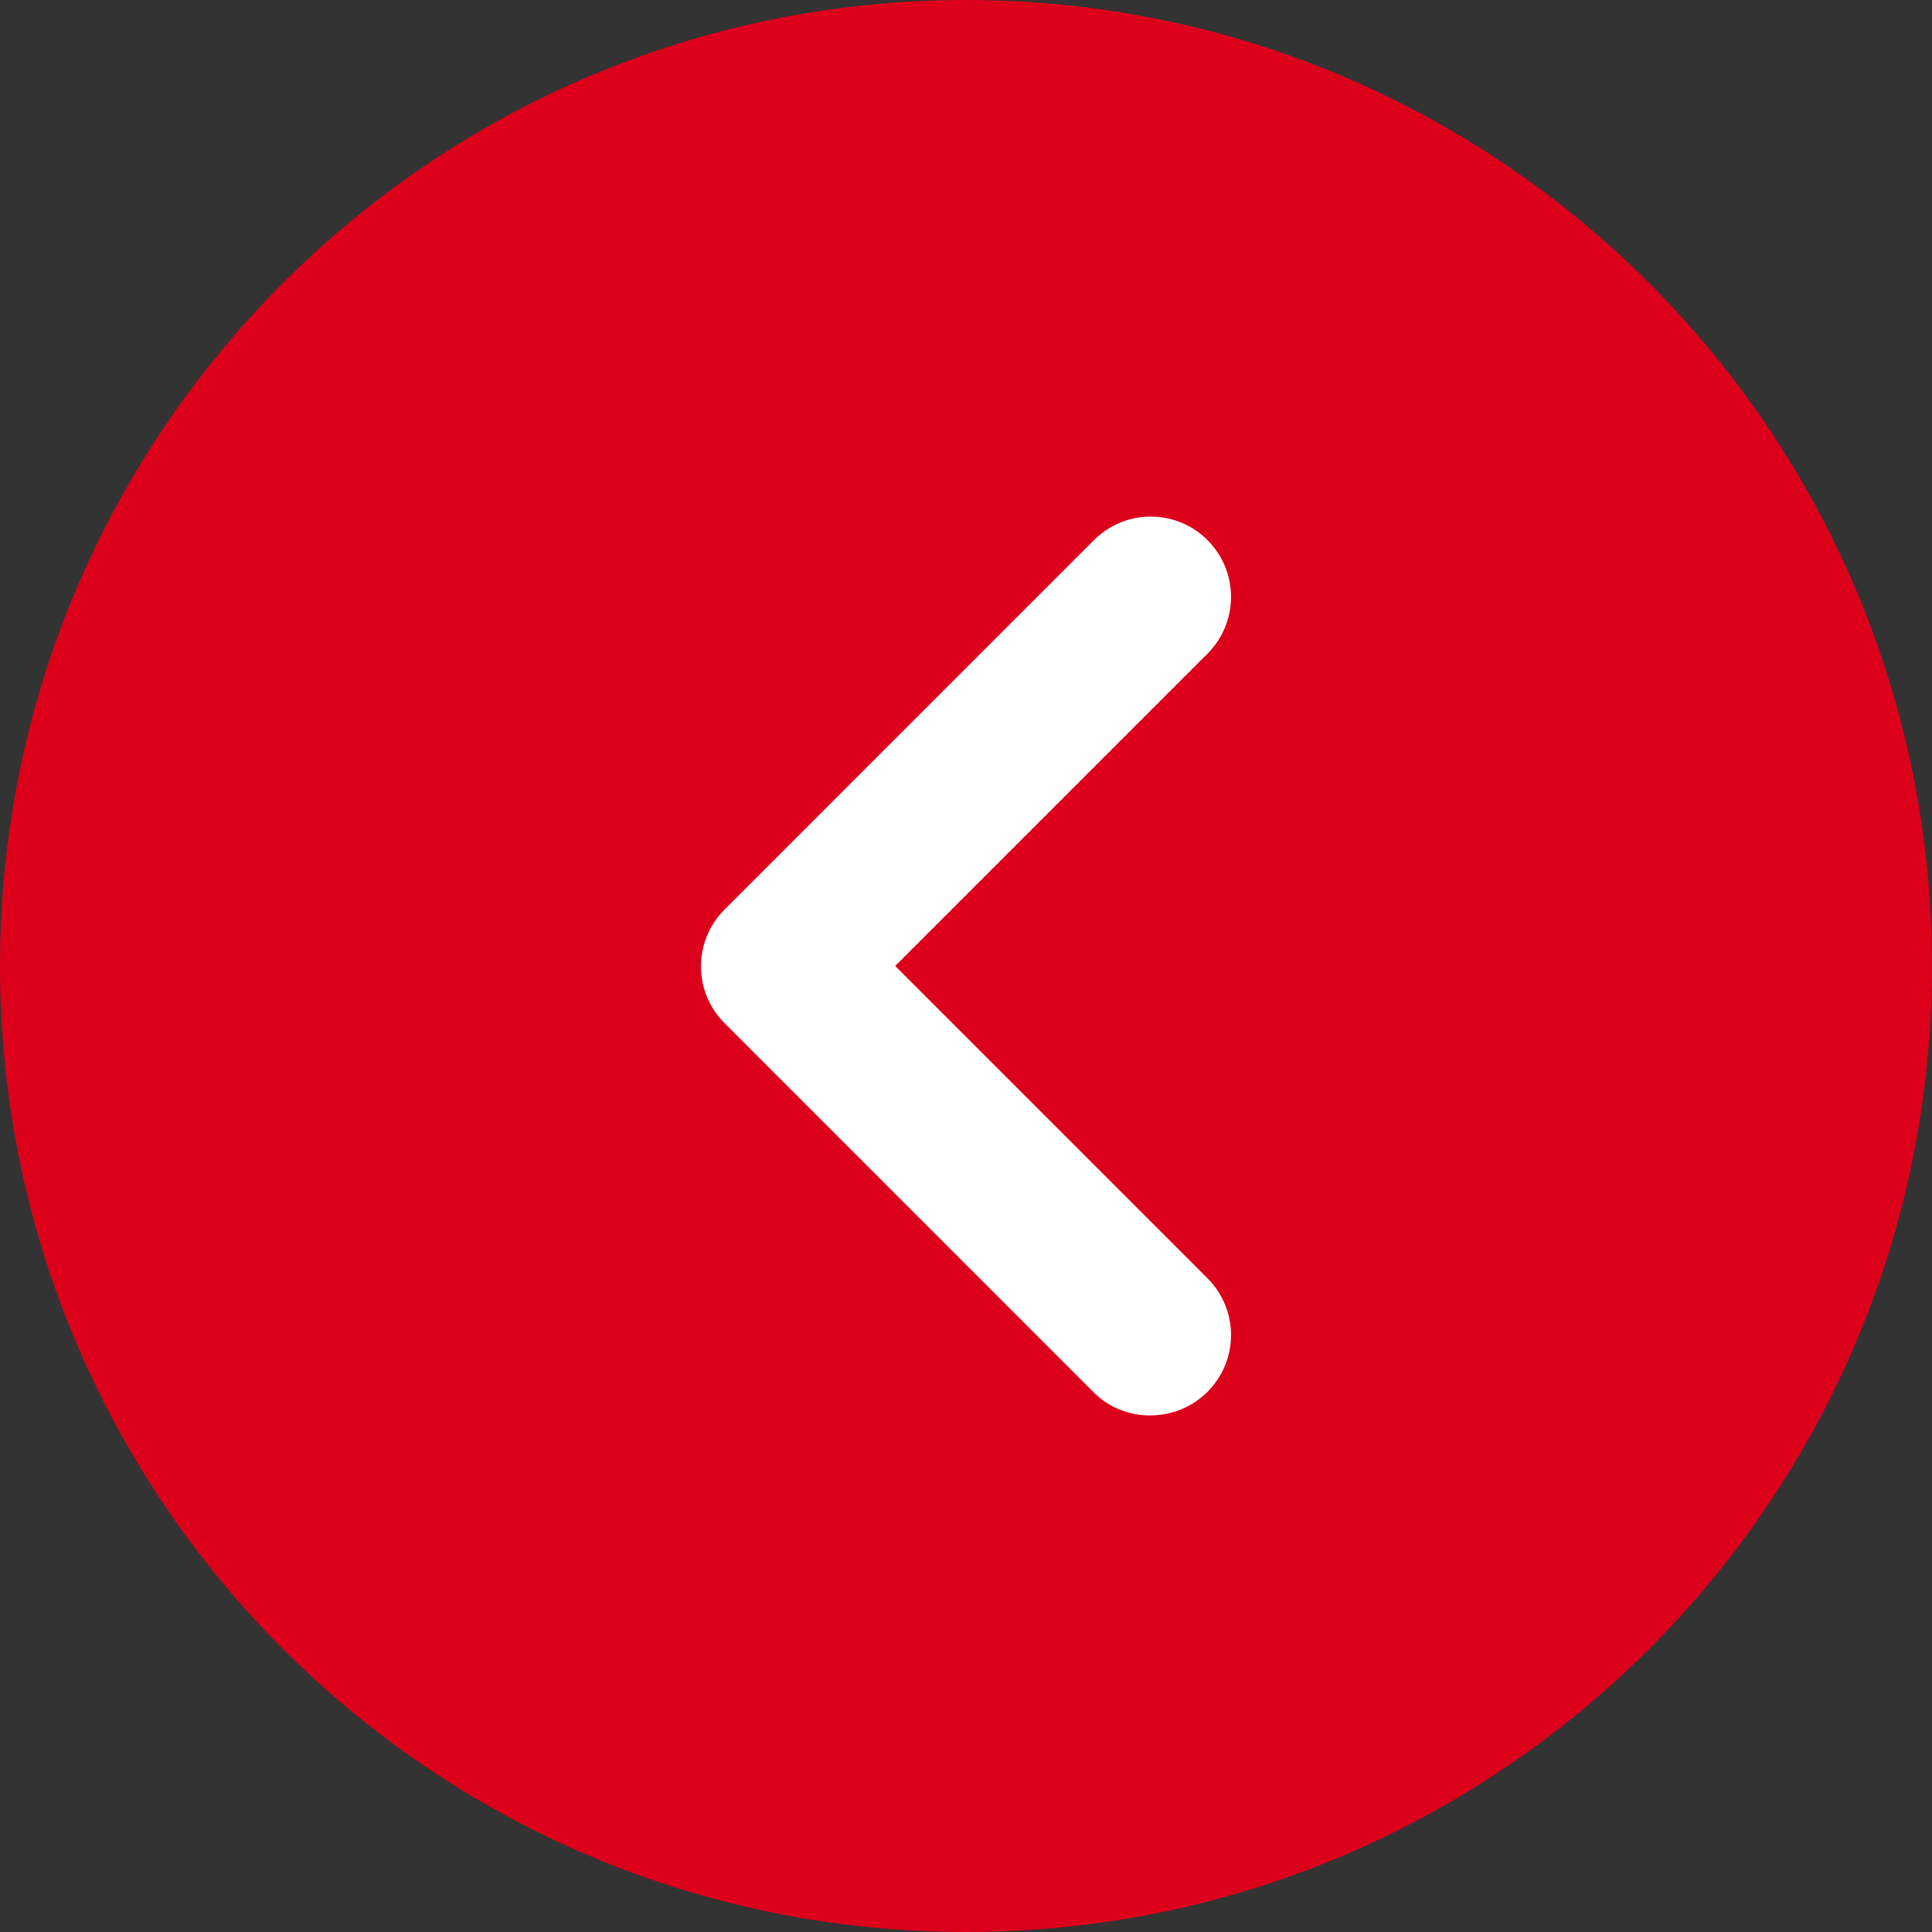 <svg width="50" height="50" viewBox="0 0 50 50" fill="none" xmlns="http://www.w3.org/2000/svg">
<rect x="0" y="0" width="50" height="50" fill="#333333" stroke="none"/>
<path d="M50 25C50 38.807 38.807 50 25 50C11.193 50 0 38.807 0 25C0 11.193 11.193 0 25 0C38.807 0 50 11.193 50 25Z" fill="#DC001B"/>
<path d="M31.25 36.02C32.062 35.207 32.062 33.895 31.25 33.082L23.167 24.999L31.25 16.916C32.062 16.103 32.062 14.791 31.25 13.978C30.438 13.166 29.125 13.166 28.312 13.978L18.75 23.541C17.938 24.353 17.938 25.666 18.75 26.478L28.312 36.041C29.104 36.832 30.438 36.832 31.25 36.02Z" fill="white"/>
</svg>
